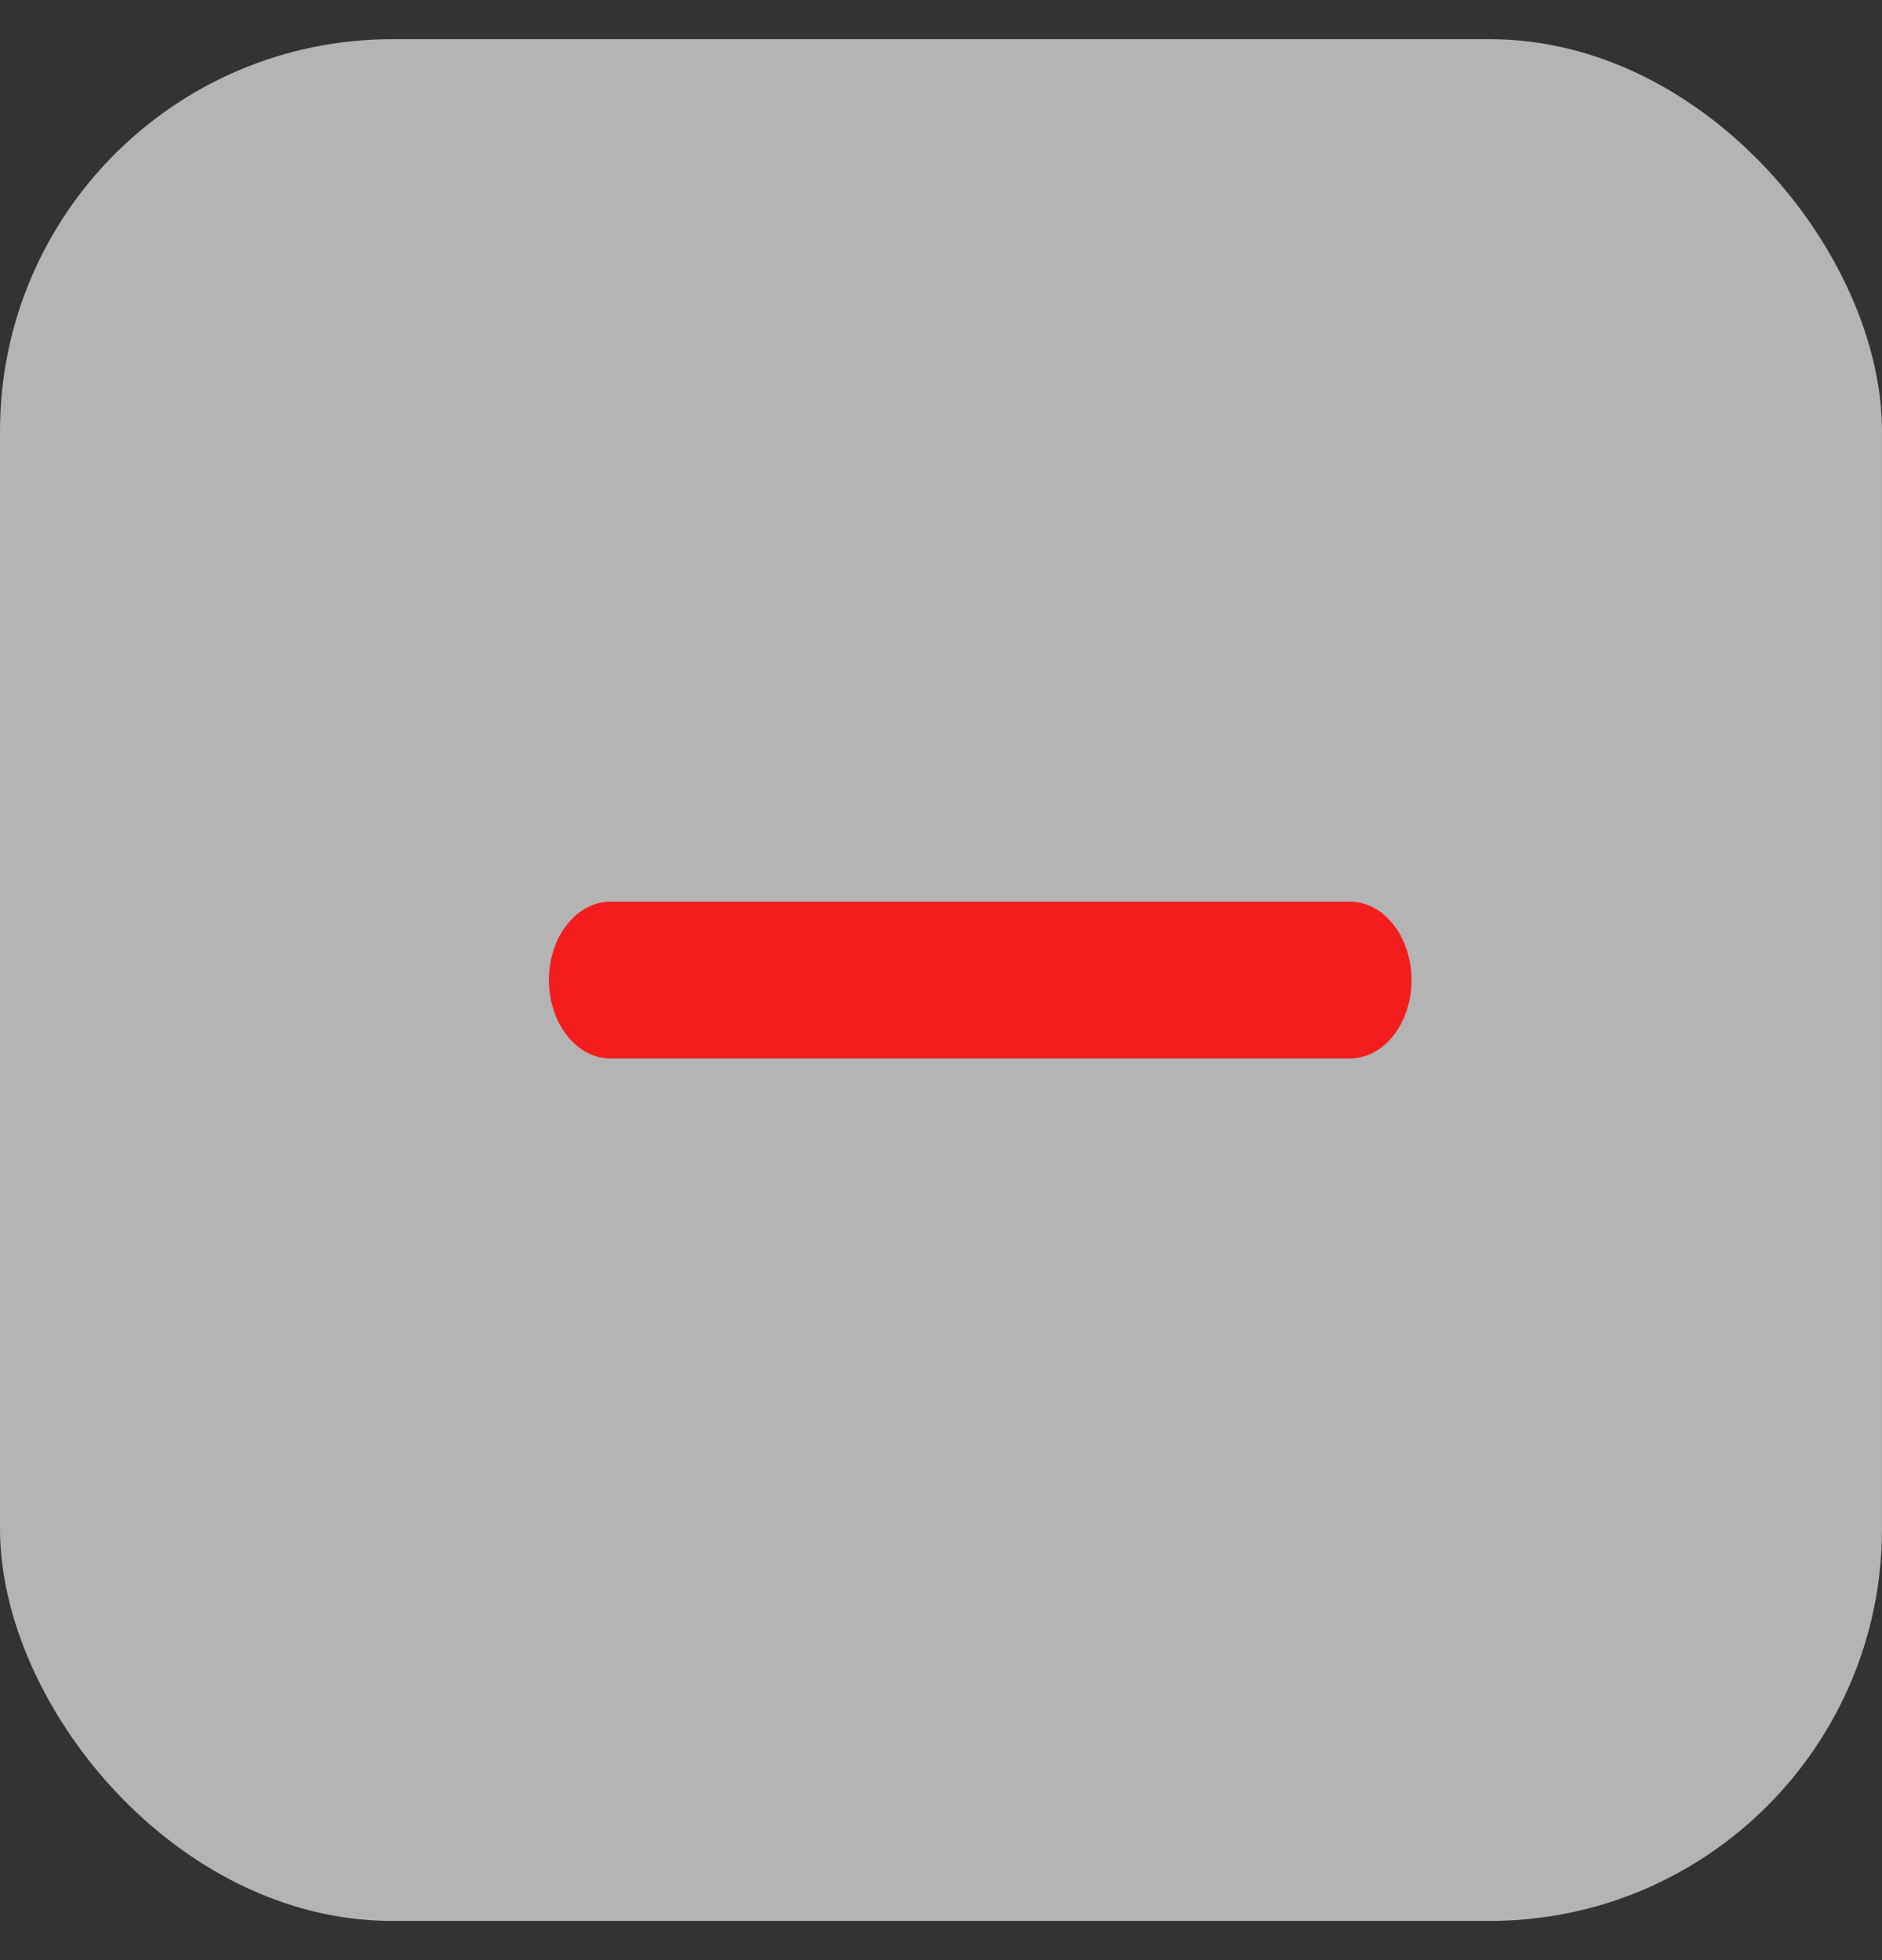 <svg width="24" height="25" viewBox="0 0 24 25" fill="none" xmlns="http://www.w3.org/2000/svg">
<rect x="0" y="0" width="24" height="25" fill="#333333" stroke="none"/>
<g id="Group 5">
<rect id="Rectangle 8" y="0.5" width="24" height="24" rx="5" fill="white" fill-opacity="0.63"/>
<path id="Vector" d="M17.214 13.5H7.786C7.577 13.5 7.377 13.395 7.23 13.207C7.083 13.02 7 12.765 7 12.5C7 12.235 7.083 11.98 7.23 11.793C7.377 11.605 7.577 11.5 7.786 11.5H17.214C17.423 11.5 17.622 11.605 17.77 11.793C17.917 11.98 18 12.235 18 12.5C18 12.765 17.917 13.02 17.77 13.207C17.622 13.395 17.423 13.5 17.214 13.5Z" fill="#F31D1D"/>
</g>
</svg>
